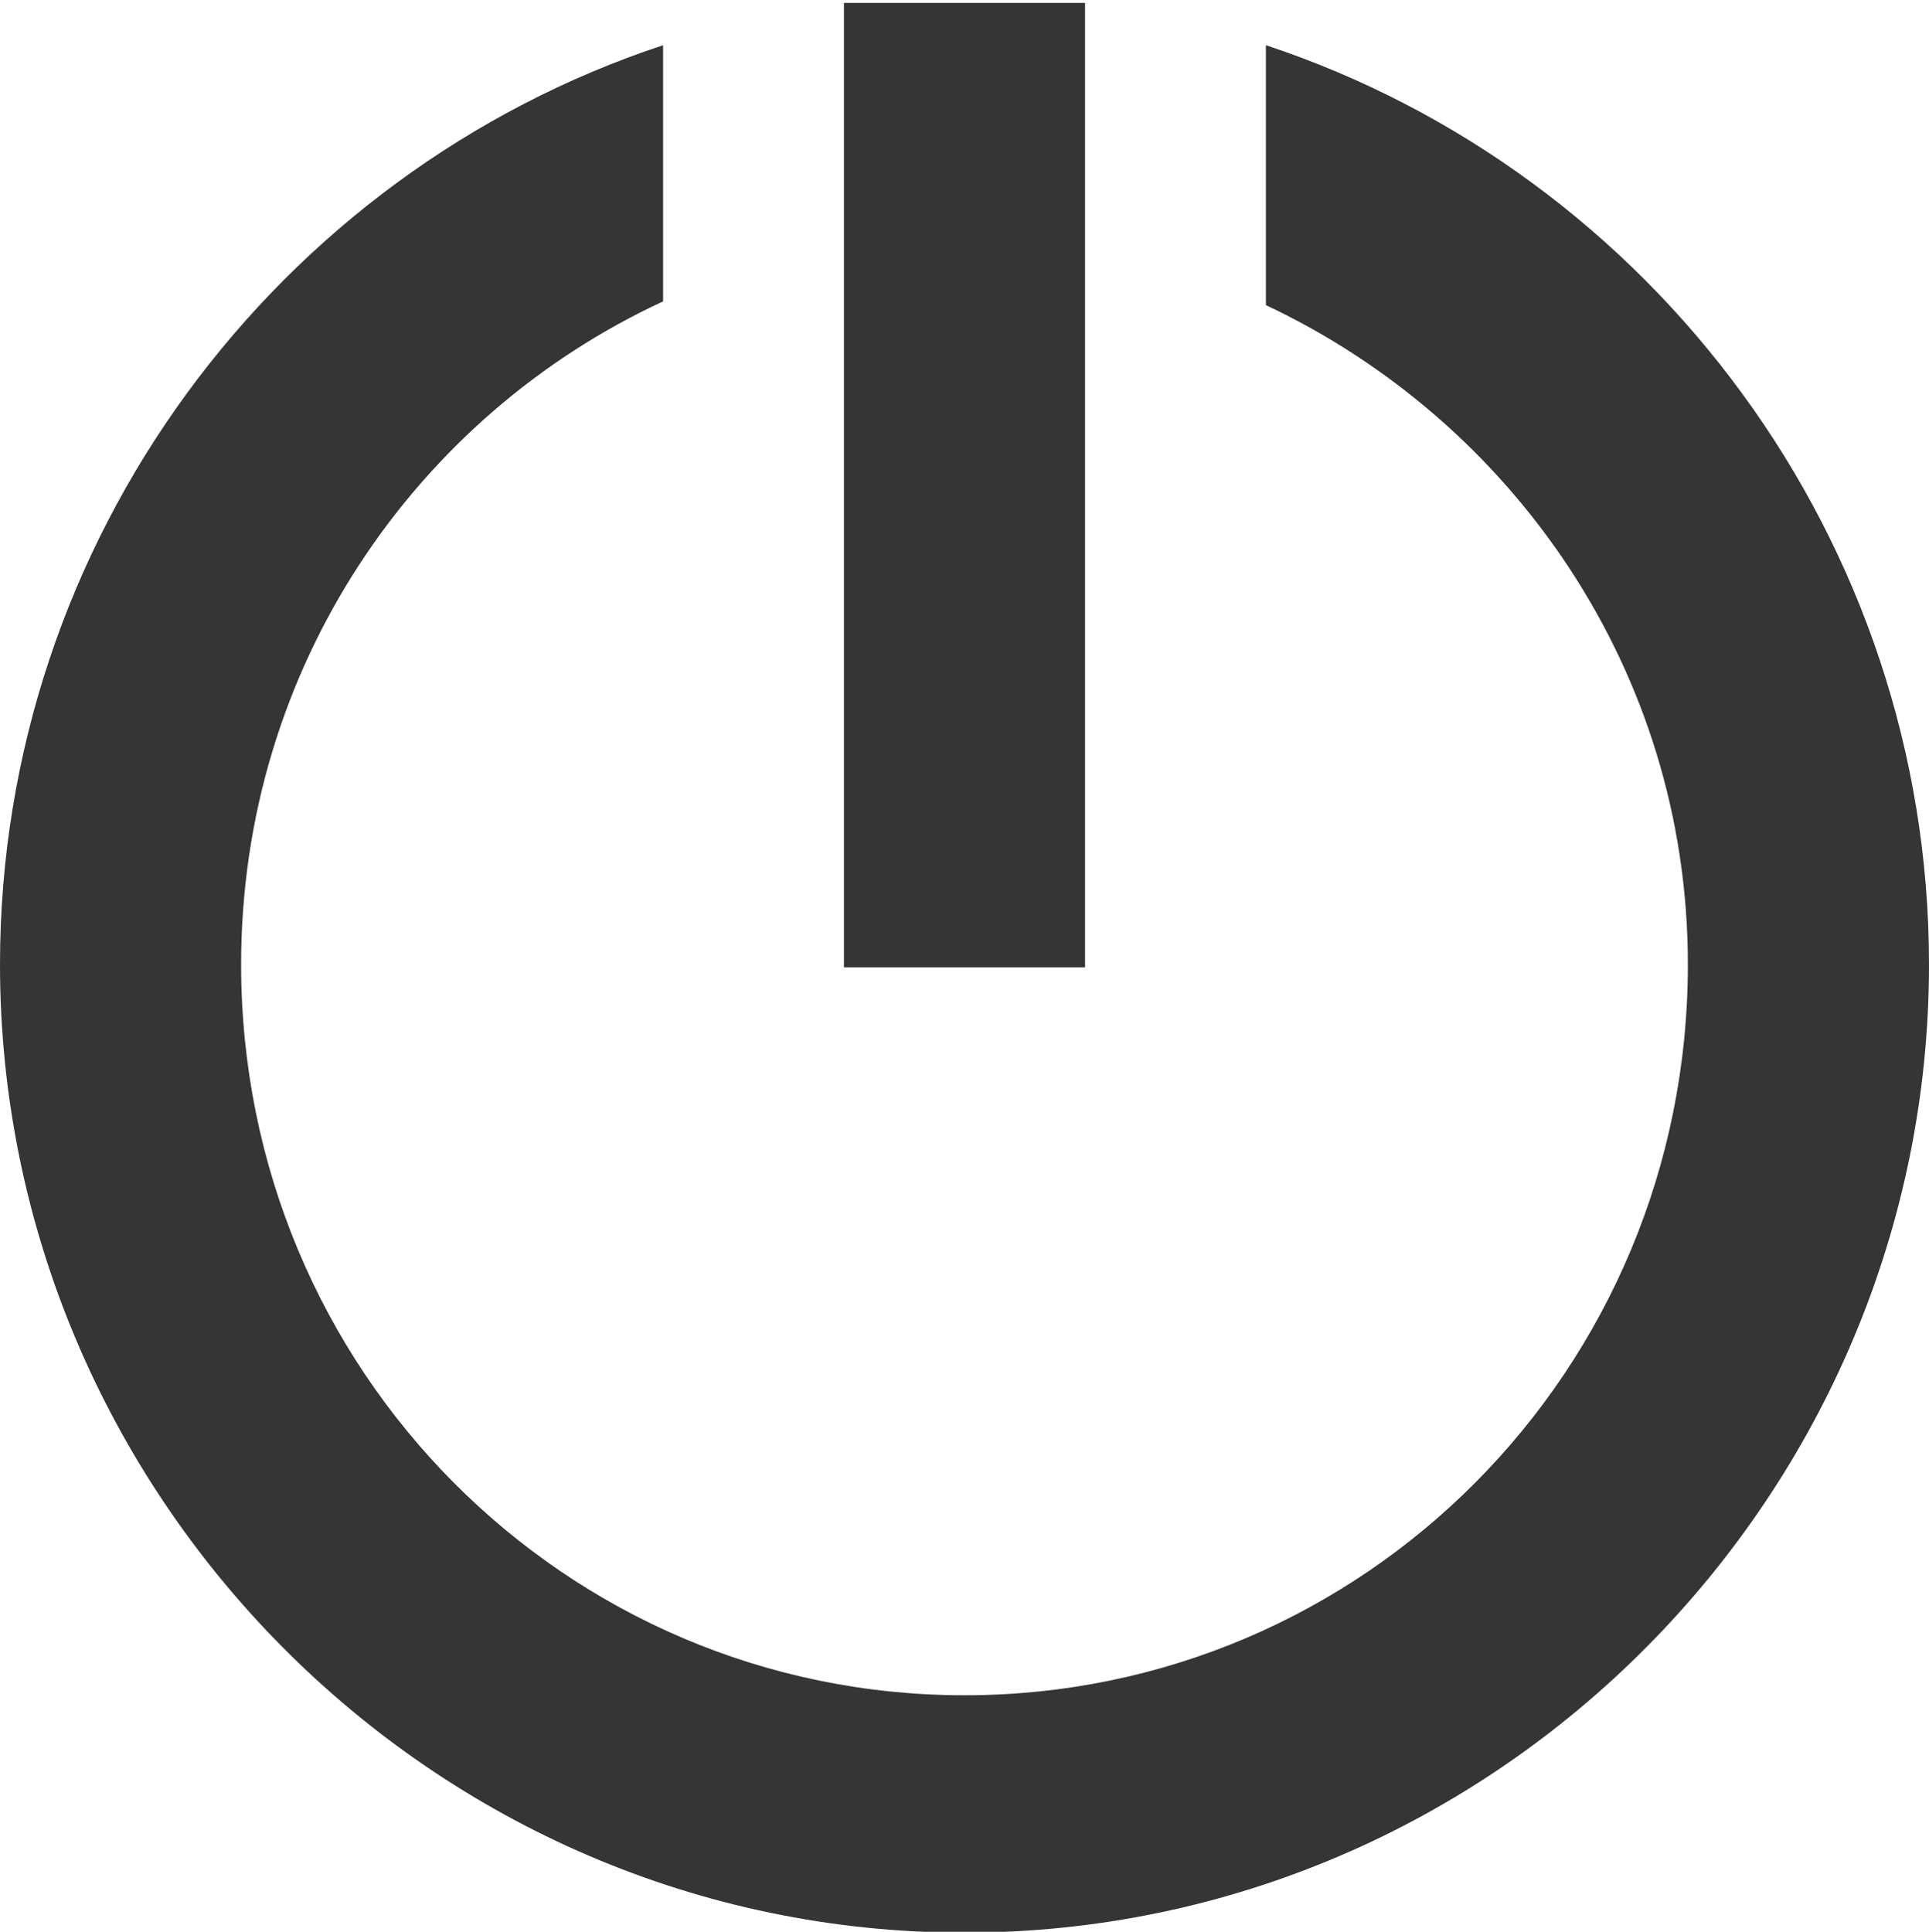 <?xml version="1.0" encoding="UTF-8" standalone="no"?>
<svg
   xmlns:dc="http://purl.org/dc/elements/1.1/"
   xmlns:cc="http://creativecommons.org/ns#"
   xmlns:rdf="http://www.w3.org/1999/02/22-rdf-syntax-ns#"
   xmlns:svg="http://www.w3.org/2000/svg"
   xmlns="http://www.w3.org/2000/svg"
   xmlns:sodipodi="http://sodipodi.sourceforge.net/DTD/sodipodi-0.dtd"
   xmlns:inkscape="http://www.inkscape.org/namespaces/inkscape"
   width="16"
   viewBox="0 0 16 16.024"
   height="16.024"
   id="svg3237"
   version="1.1"
   inkscape:version="0.91 r"
   sodipodi:docname="system-shutdown-symbolic.svg">
  <sodipodi:namedview
     pagecolor="#ffffff"
     bordercolor="#666666"
     borderopacity="1"
     objecttolerance="10"
     gridtolerance="10"
     guidetolerance="10"
     inkscape:pageopacity="0"
     inkscape:pageshadow="2"
     inkscape:window-width="640"
     inkscape:window-height="480"
     id="namedview3247" />
  <defs
     id="defs3239" />
  <g
     style="fill:#353535"
     id="g3241">
    <path
       style="line-height:normal;color:#000"
       d="M 5.5 0.375 C 2.298 1.434 1.1248223e-15 4.477 0 8 C 0 12.39 3.58 16.031 8 16.031 C 12.42 16.031 16 12.39 16 8 C 16 4.478 13.701 1.435 10.5 0.375 L 10.5 2.531 C 12.542 3.493 14 5.561 14 8 C 14 11.367 11.31 14.062 8 14.062 C 4.69 14.062 2 11.367 2 8 C 2 5.541 3.444 3.452 5.5 2.5 L 5.5 0.375 z "
       id="path3243" />
    <rect
       width="2"
       x="-9"
       y=".024"
       rx=".837"
       ry="0"
       height="8"
       transform="scale(-1 1)"
       id="rect3245" />
  </g>
</svg>
